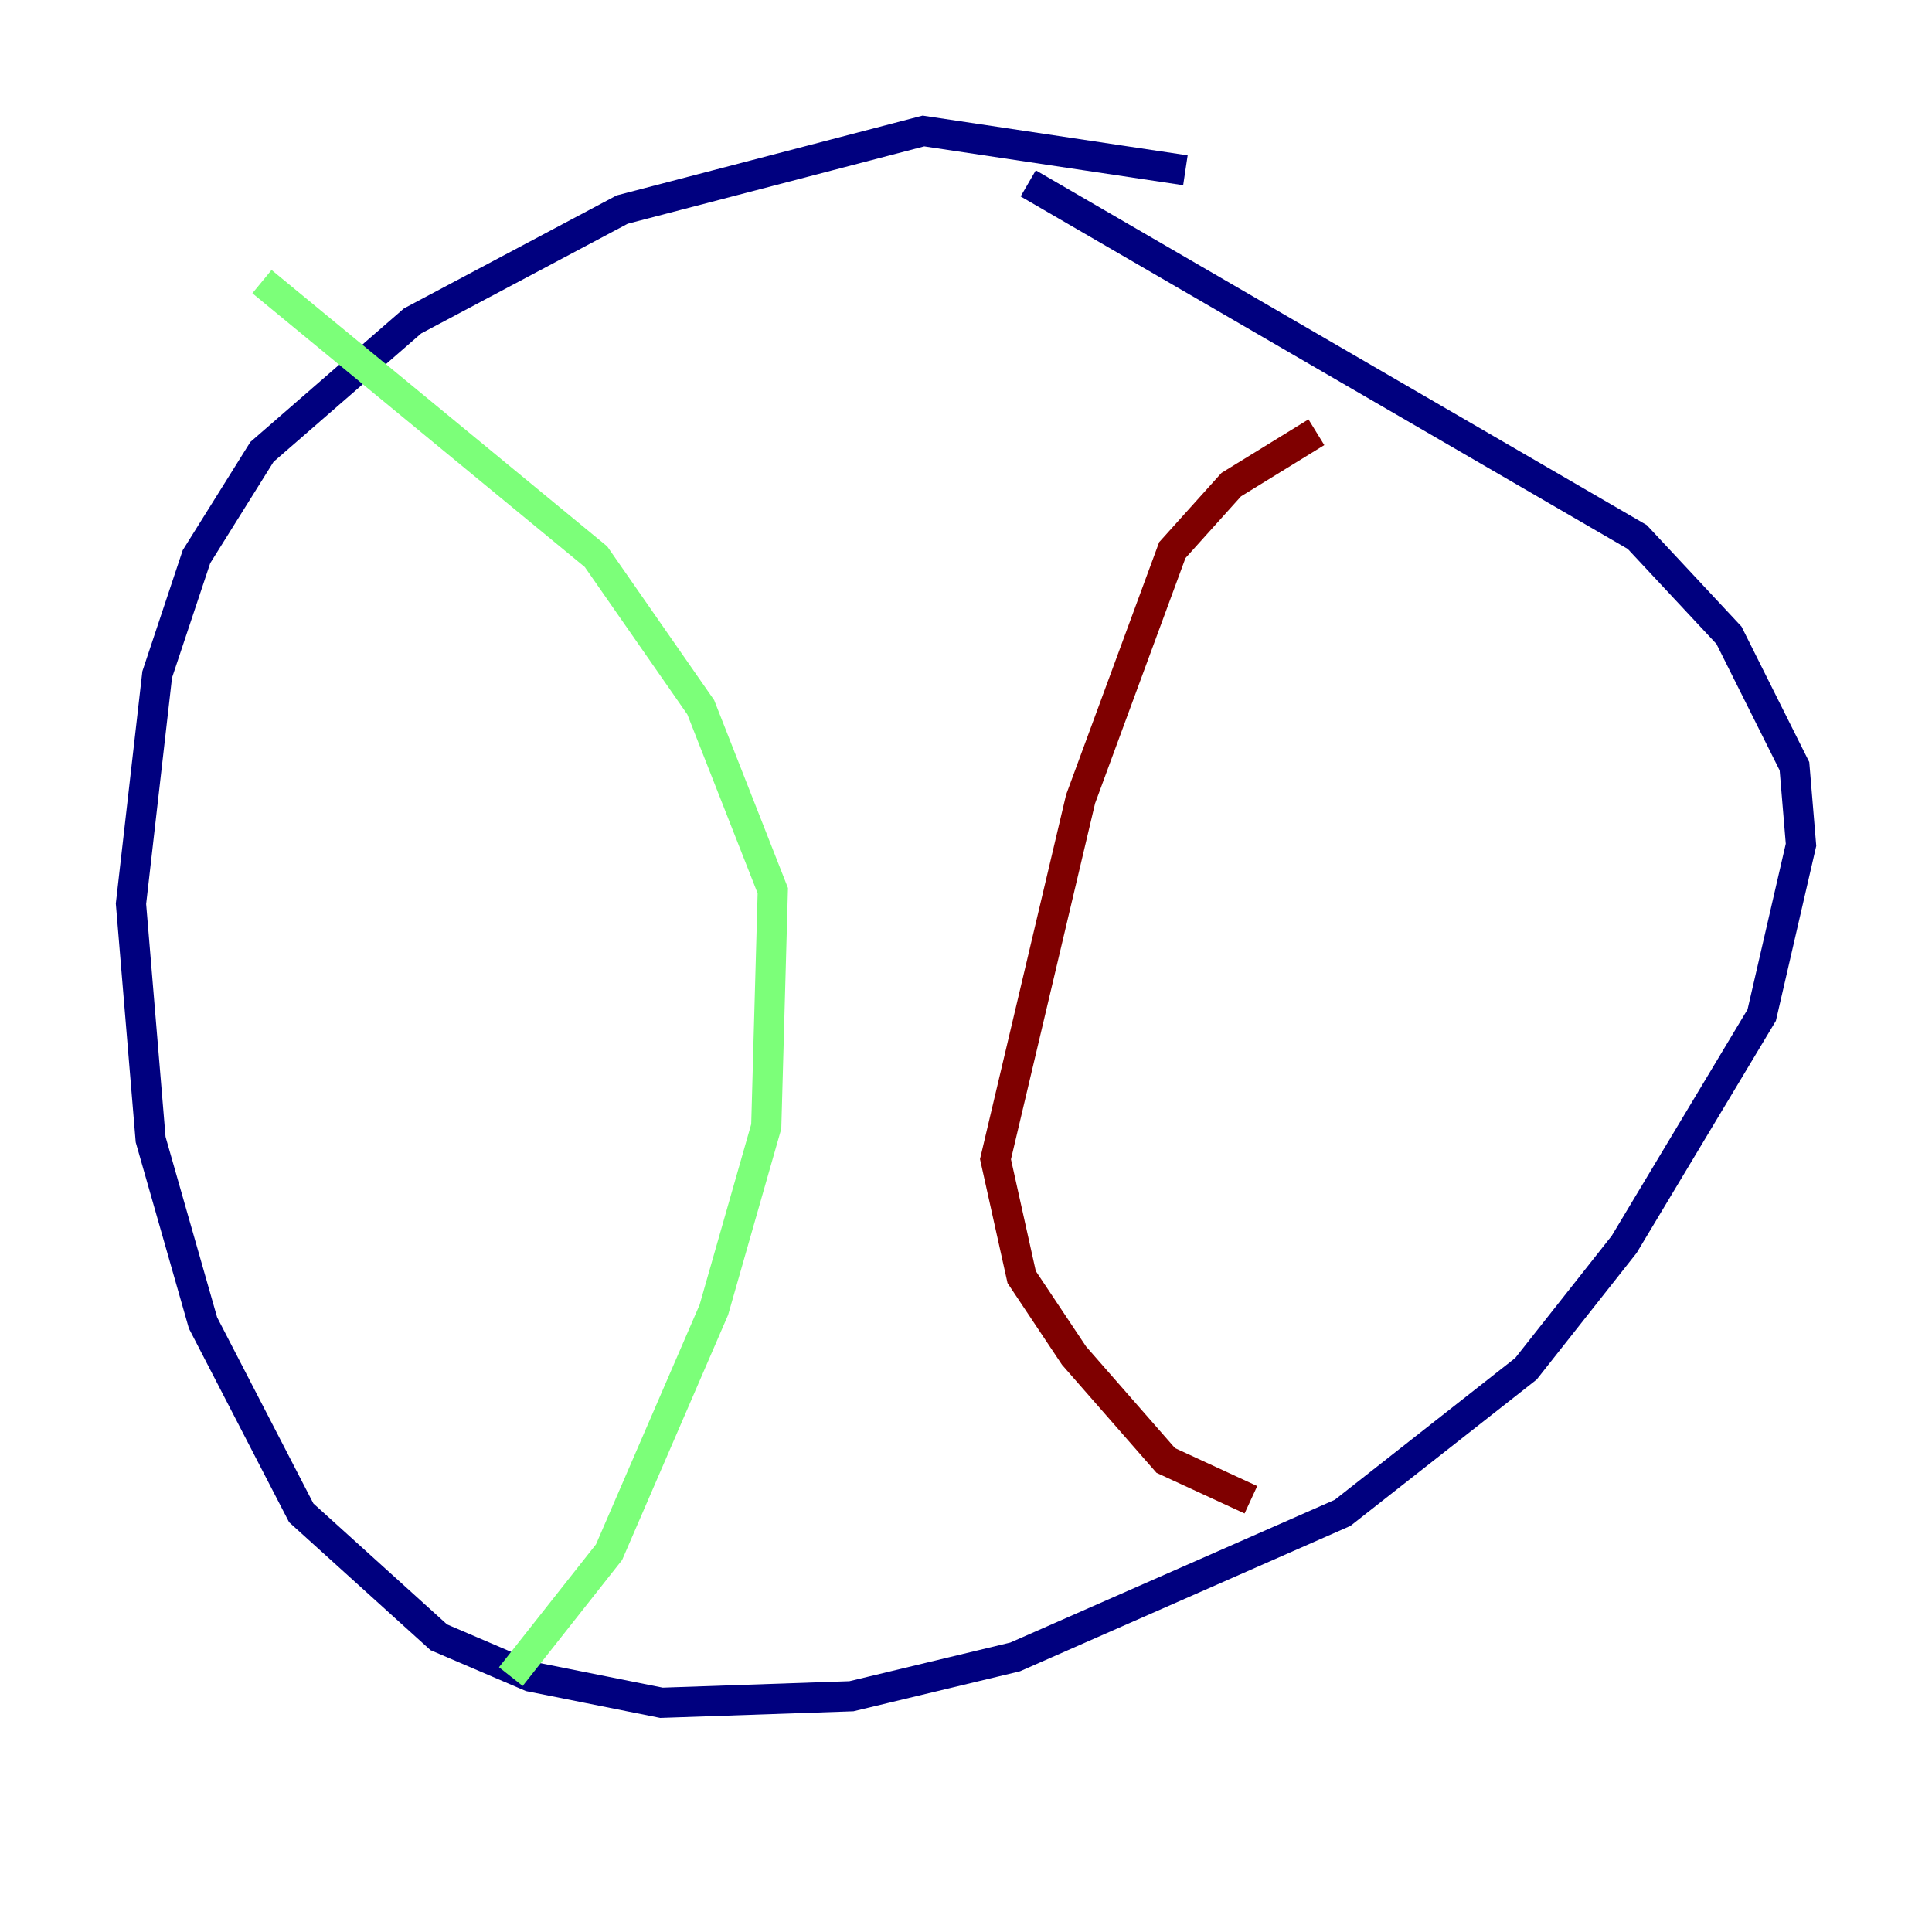 <?xml version="1.0" encoding="utf-8" ?>
<svg baseProfile="tiny" height="128" version="1.2" viewBox="0,0,128,128" width="128" xmlns="http://www.w3.org/2000/svg" xmlns:ev="http://www.w3.org/2001/xml-events" xmlns:xlink="http://www.w3.org/1999/xlink"><defs /><polyline fill="none" points="78.536,11.281 61.18,8.678 41.22,13.885 27.336,21.261 17.356,29.939 13.017,36.881 10.414,44.691 8.678,59.878 9.98,75.498 13.451,87.647 19.959,100.231 29.071,108.475 35.146,111.078 43.824,112.814 56.407,112.38 67.254,109.776 88.949,100.231 101.098,90.685 107.607,82.441 116.719,67.254 119.322,55.973 118.888,50.766 114.549,42.088 108.475,35.58 68.122,12.149" stroke="#00007f" stroke-width="2" /><polyline fill="none" points="17.356,18.658 39.485,36.881 46.427,46.861 51.2,59.01 50.766,74.63 47.295,86.78 40.352,102.834 33.844,111.078" stroke="#7cff79" stroke-width="2" /><polyline fill="none" points="87.214,28.637 81.573,32.108 77.668,36.447 71.593,52.936 65.953,76.8 67.688,84.61 71.159,89.817 77.234,96.759 82.875,99.363" stroke="#7f0000" stroke-width="2" /></svg>